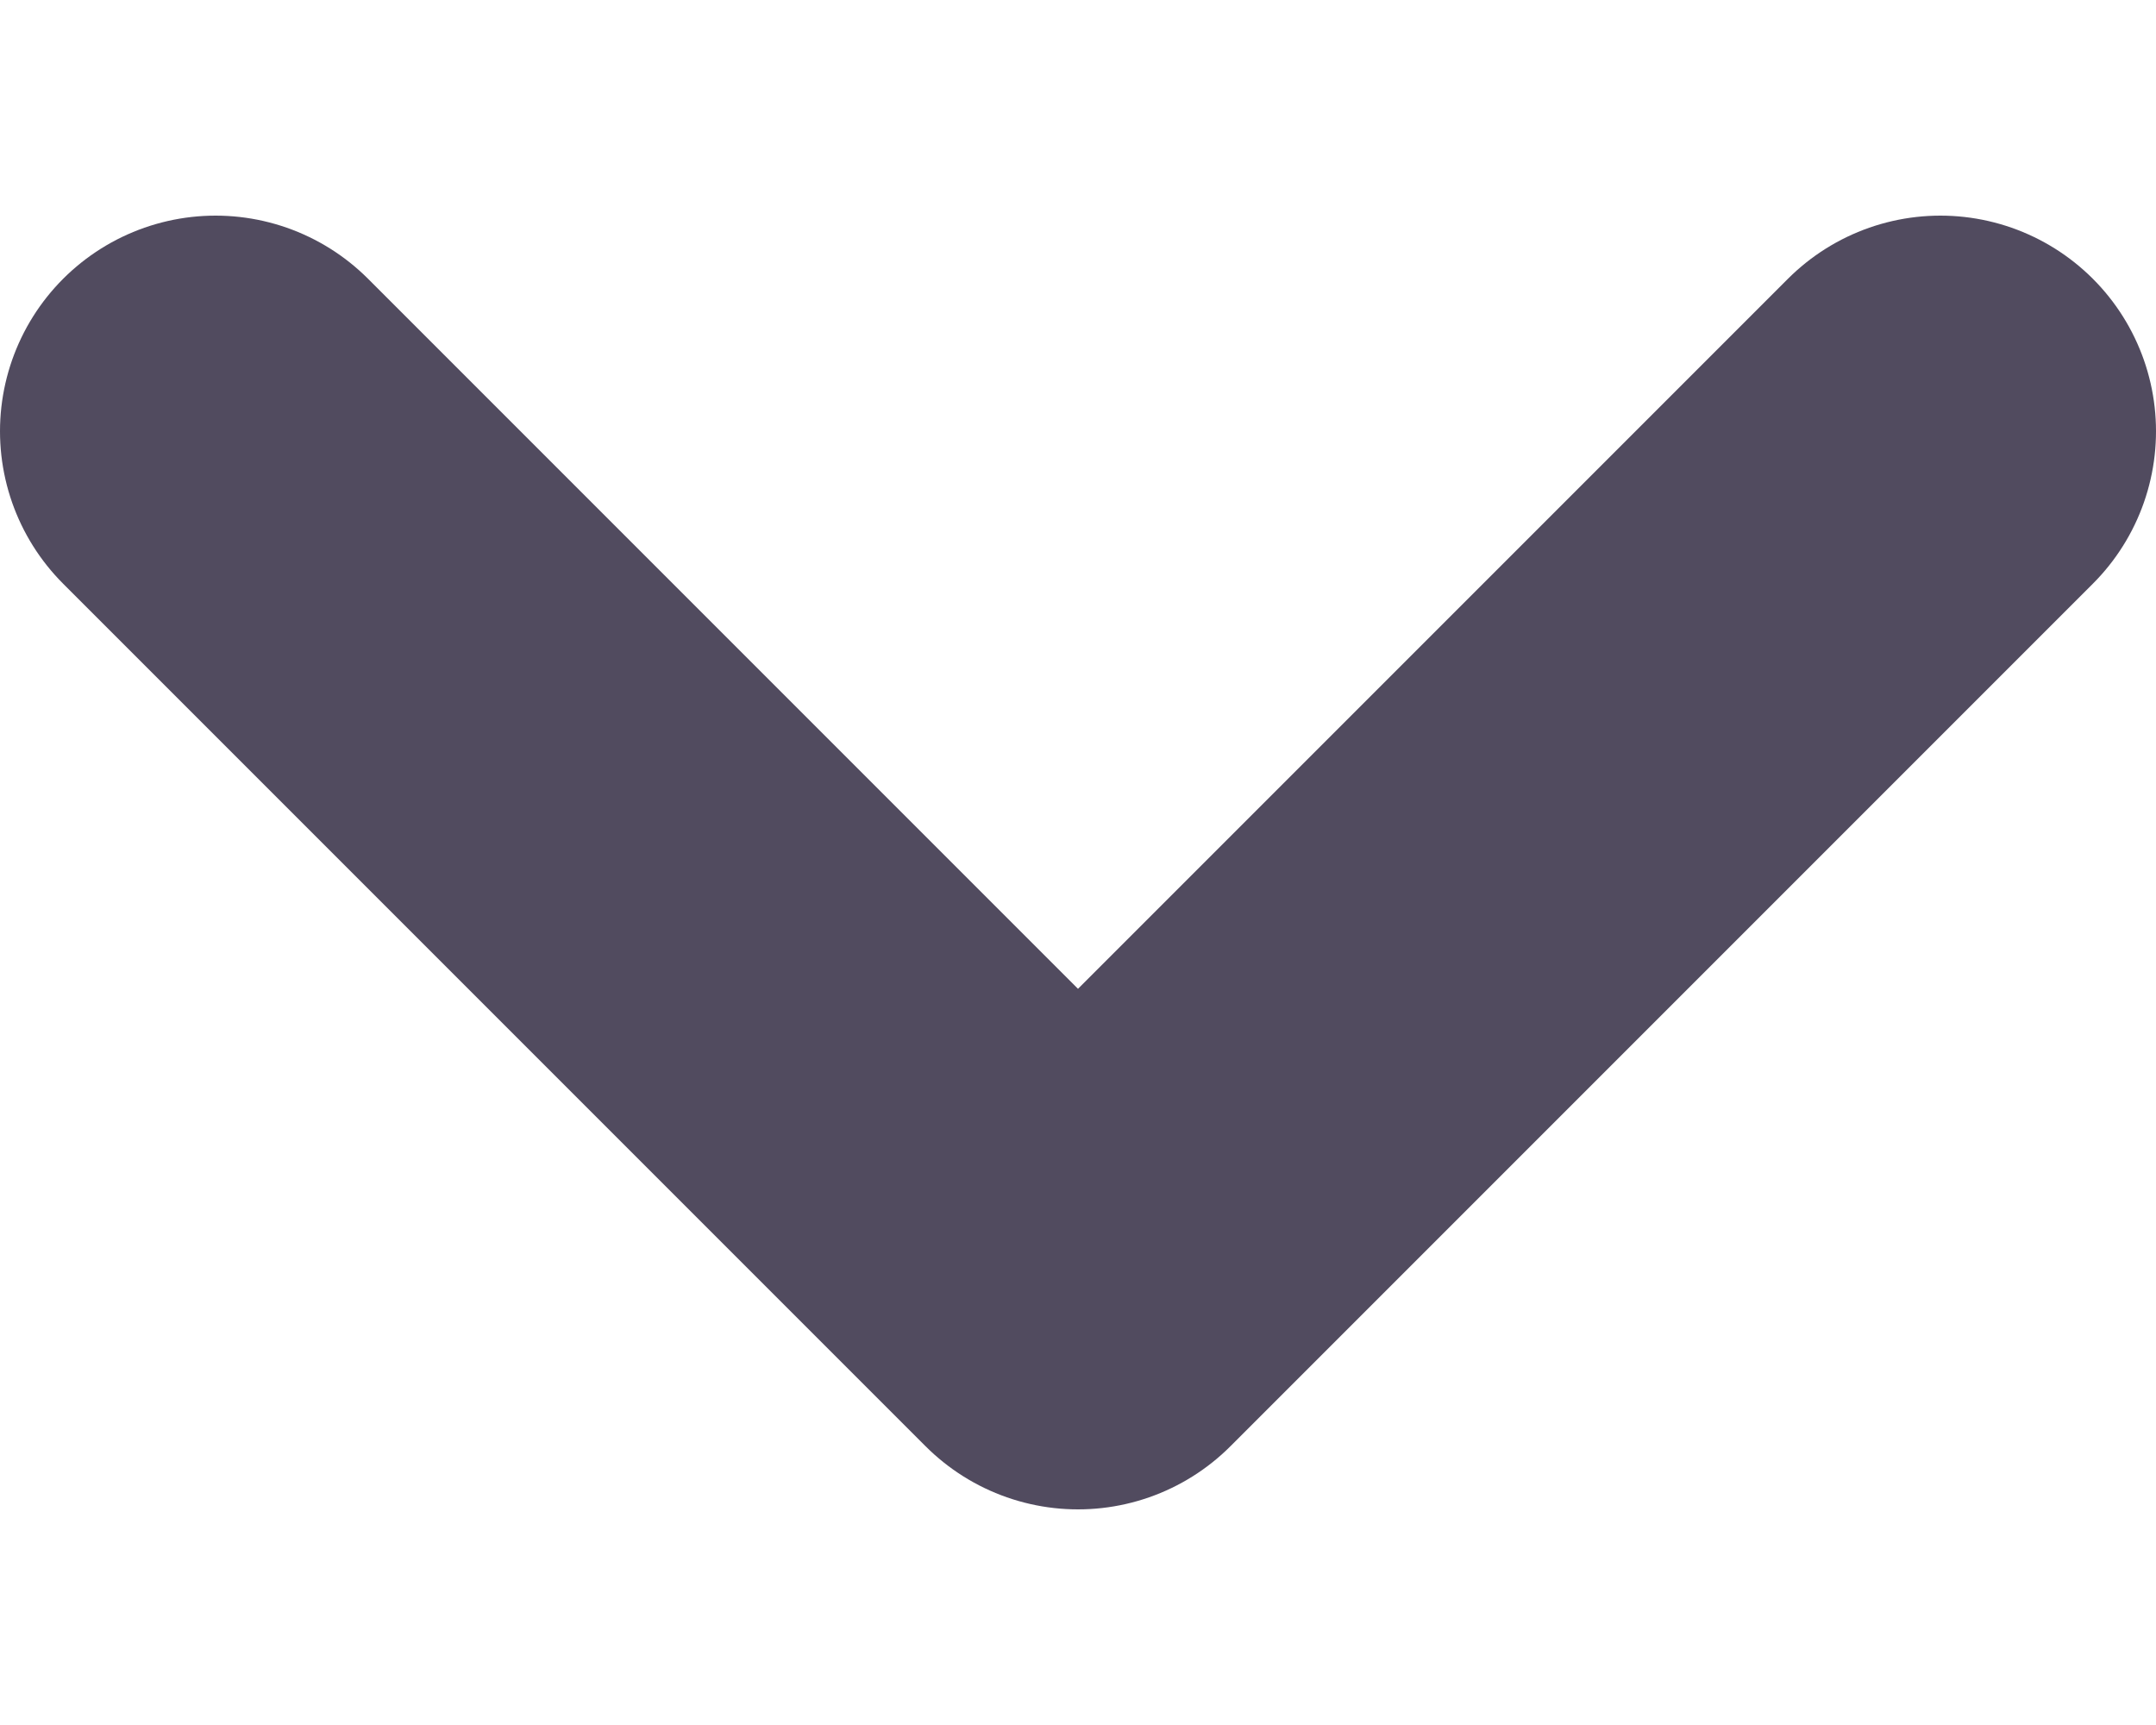 <svg width="10" height="8" viewBox="0 0 10 8" fill="none" xmlns="http://www.w3.org/2000/svg">
<path d="M1 2L5 6L9 2" stroke="#514B5F" stroke-width="2" stroke-linecap="round" stroke-linejoin="round"/>
</svg>
